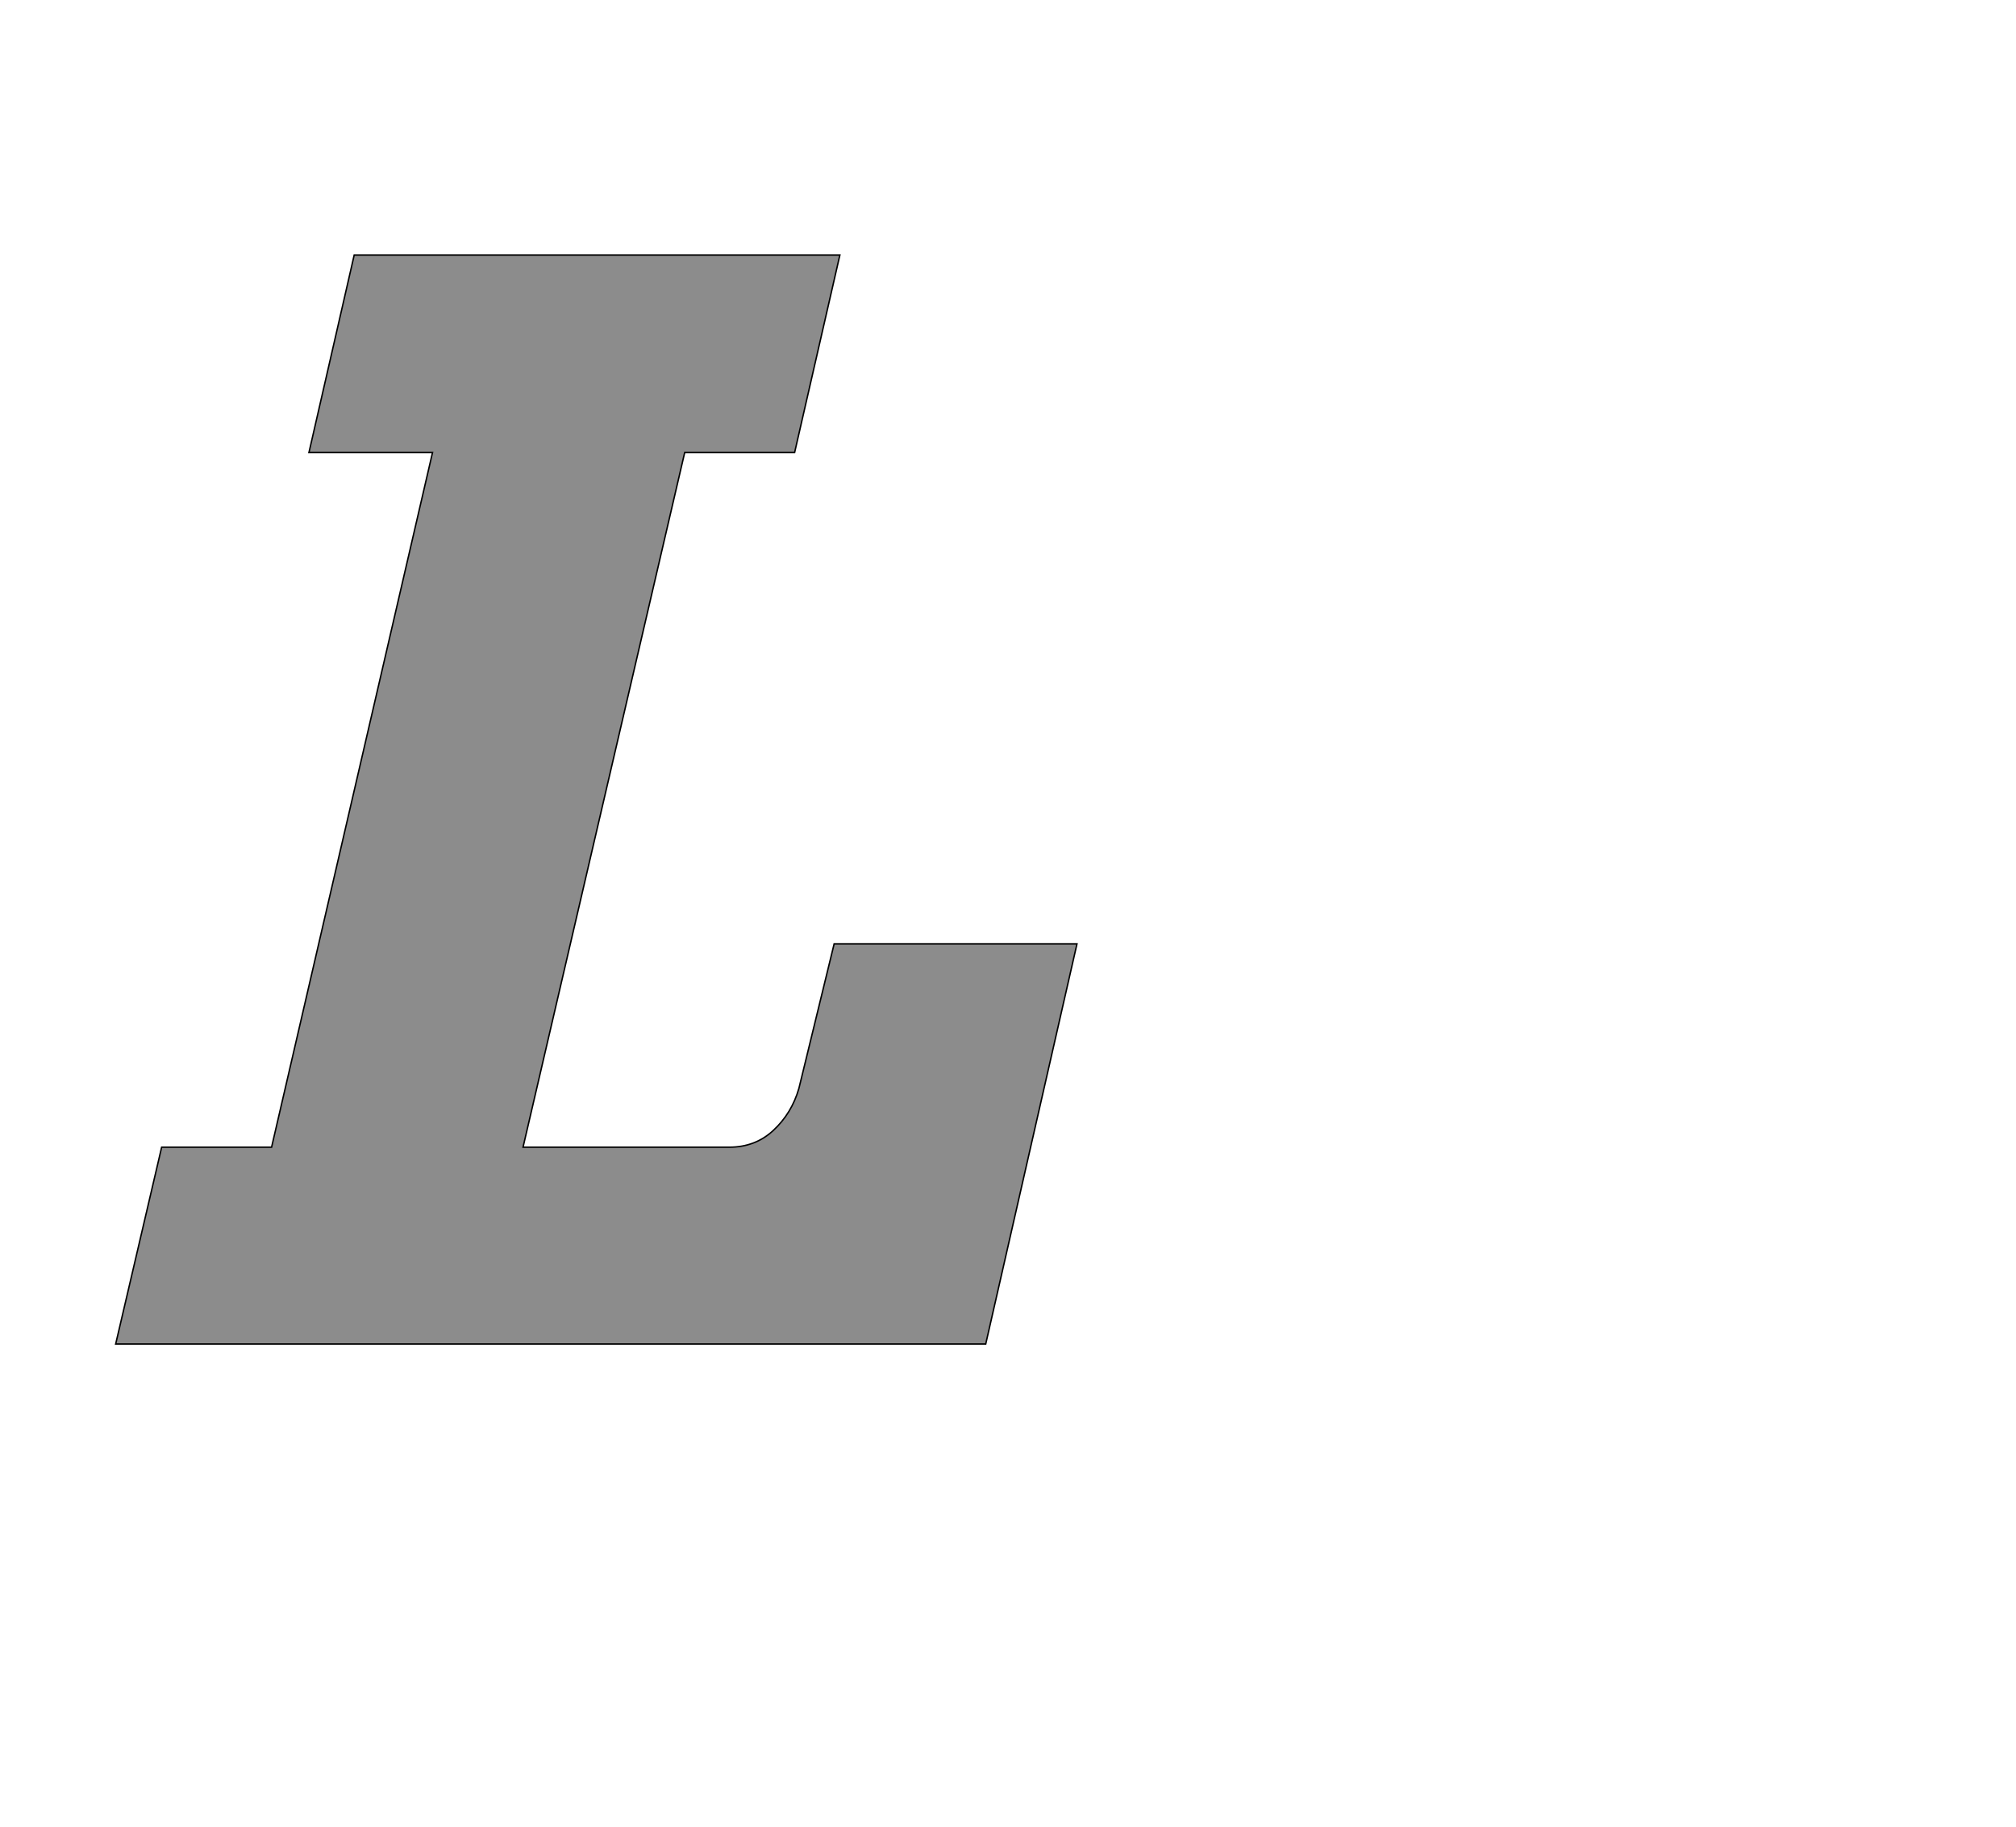 <!--
BEGIN METADATA

BBOX_X_MIN 61
BBOX_Y_MIN 0
BBOX_X_MAX 1399
BBOX_Y_MAX 1516
WIDTH 1338
HEIGHT 1516
H_BEARING_X 61
H_BEARING_Y 1516
H_ADVANCE 1317
V_BEARING_X -597
V_BEARING_Y 255
V_ADVANCE 2027
ORIGIN_X 0
ORIGIN_Y 0

END METADATA
-->

<svg width='2806px' height='2543px' xmlns='http://www.w3.org/2000/svg' version='1.1'>

 <!-- make sure glyph is visible within svg window -->
 <g fill-rule='nonzero'  transform='translate(100 1871)'>

  <!-- draw actual outline using lines and Bezier curves-->
  <path fill='black' stroke='black' fill-opacity='0.45'  stroke-width='2'  d='
 M 393,-1516
 L 1069,-1516
 L 1006,-1241
 L 853,-1241
 L 628,-274
 L 915,-274
 Q 951,-274 976,-297
 Q 1002,-321 1012,-356
 L 1061,-557
 L 1399,-557
 L 1272,0
 L 61,0
 L 125,-274
 L 278,-274
 L 502,-1241
 L 330,-1241
 L 393,-1516
 Z

  '/>
 </g>
</svg>
